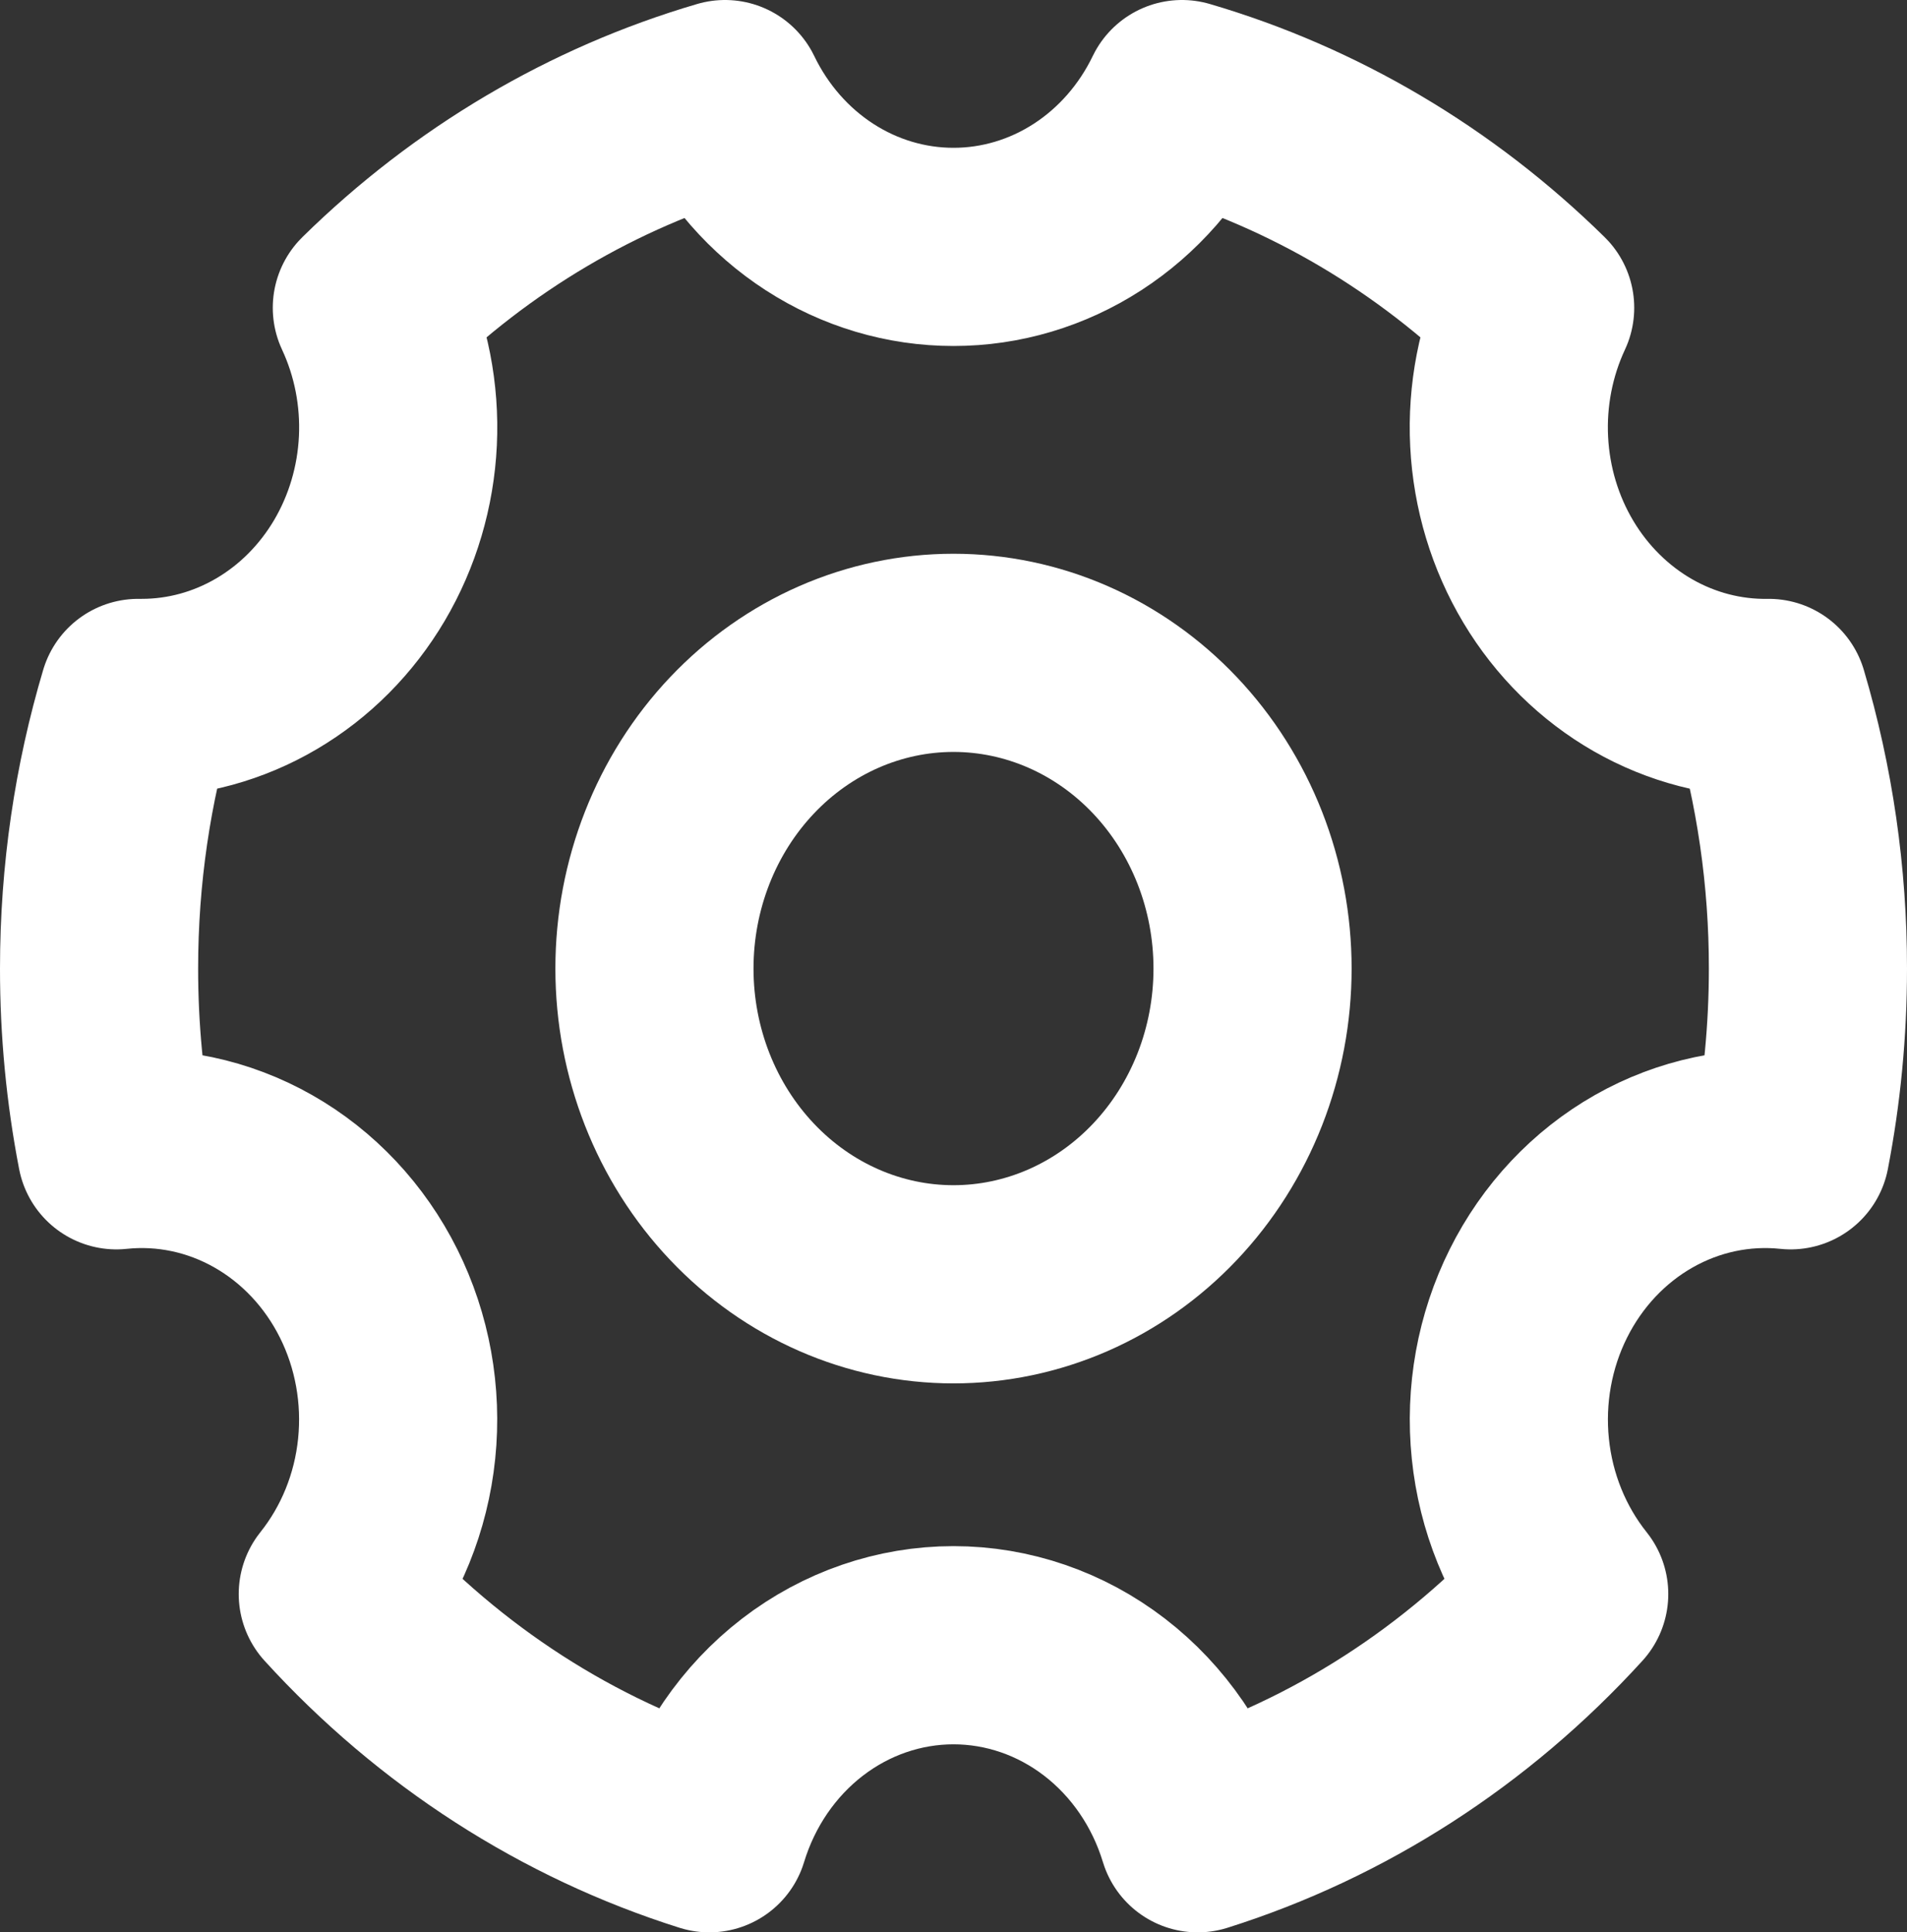 <svg width="77" height="78" viewBox="0 0 77 78" fill="none" xmlns="http://www.w3.org/2000/svg">
<rect x="0" y="0" width="77" height="78" fill="#333333" stroke="none"/>
<path d="M28.64 74C22.934 72.202 17.766 68.875 13.639 64.343C14.967 62.681 15.795 60.639 16.016 58.478C16.238 56.316 15.844 54.134 14.884 52.211C13.924 50.288 12.442 48.71 10.628 47.681C8.814 46.651 6.75 46.216 4.7 46.432C4.233 44.018 3.999 41.56 4 39.096C4 35.291 4.552 31.621 5.58 28.173H5.725C7.484 28.173 9.214 27.701 10.752 26.799C12.29 25.898 13.585 24.598 14.515 23.022C15.444 21.446 15.978 19.646 16.066 17.791C16.153 15.937 15.791 14.09 15.014 12.424C19.058 8.449 23.95 5.56 29.275 4C30.141 5.796 31.462 7.304 33.09 8.357C34.718 9.41 36.59 9.967 38.5 9.966C40.41 9.967 42.282 9.41 43.91 8.357C45.538 7.304 46.859 5.796 47.725 4C53.05 5.56 57.941 8.449 61.986 12.424C61.203 14.101 60.842 15.963 60.936 17.83C61.03 19.697 61.576 21.507 62.523 23.088C63.47 24.668 64.785 25.965 66.343 26.856C67.9 27.746 69.649 28.2 71.42 28.173C72.47 31.708 73.003 35.392 73 39.096C73 41.609 72.758 44.063 72.3 46.432C70.25 46.216 68.186 46.651 66.372 47.681C64.558 48.71 63.076 50.288 62.116 52.211C61.156 54.134 60.762 56.316 60.984 58.478C61.205 60.639 62.033 62.681 63.361 64.343C59.234 68.875 54.066 72.202 48.36 74C47.69 71.796 46.374 69.873 44.602 68.509C42.83 67.145 40.693 66.41 38.5 66.41C36.307 66.41 34.17 67.145 32.398 68.509C30.626 69.873 29.31 71.796 28.64 74Z" stroke="white" stroke-width="8" stroke-linejoin="round"/>
<path d="M38.5 51.841C40.086 51.841 41.656 51.511 43.121 50.871C44.586 50.23 45.917 49.292 47.038 48.108C48.159 46.925 49.049 45.52 49.656 43.974C50.263 42.427 50.575 40.77 50.575 39.096C50.575 37.423 50.263 35.766 49.656 34.219C49.049 32.673 48.159 31.268 47.038 30.085C45.917 28.901 44.586 27.963 43.121 27.322C41.656 26.682 40.086 26.352 38.5 26.352C35.297 26.352 32.226 27.695 29.962 30.085C27.697 32.475 26.425 35.717 26.425 39.096C26.425 42.477 27.697 45.718 29.962 48.108C32.226 50.498 35.297 51.841 38.5 51.841V51.841Z" stroke="white" stroke-width="8" stroke-linejoin="round"/>
</svg>
